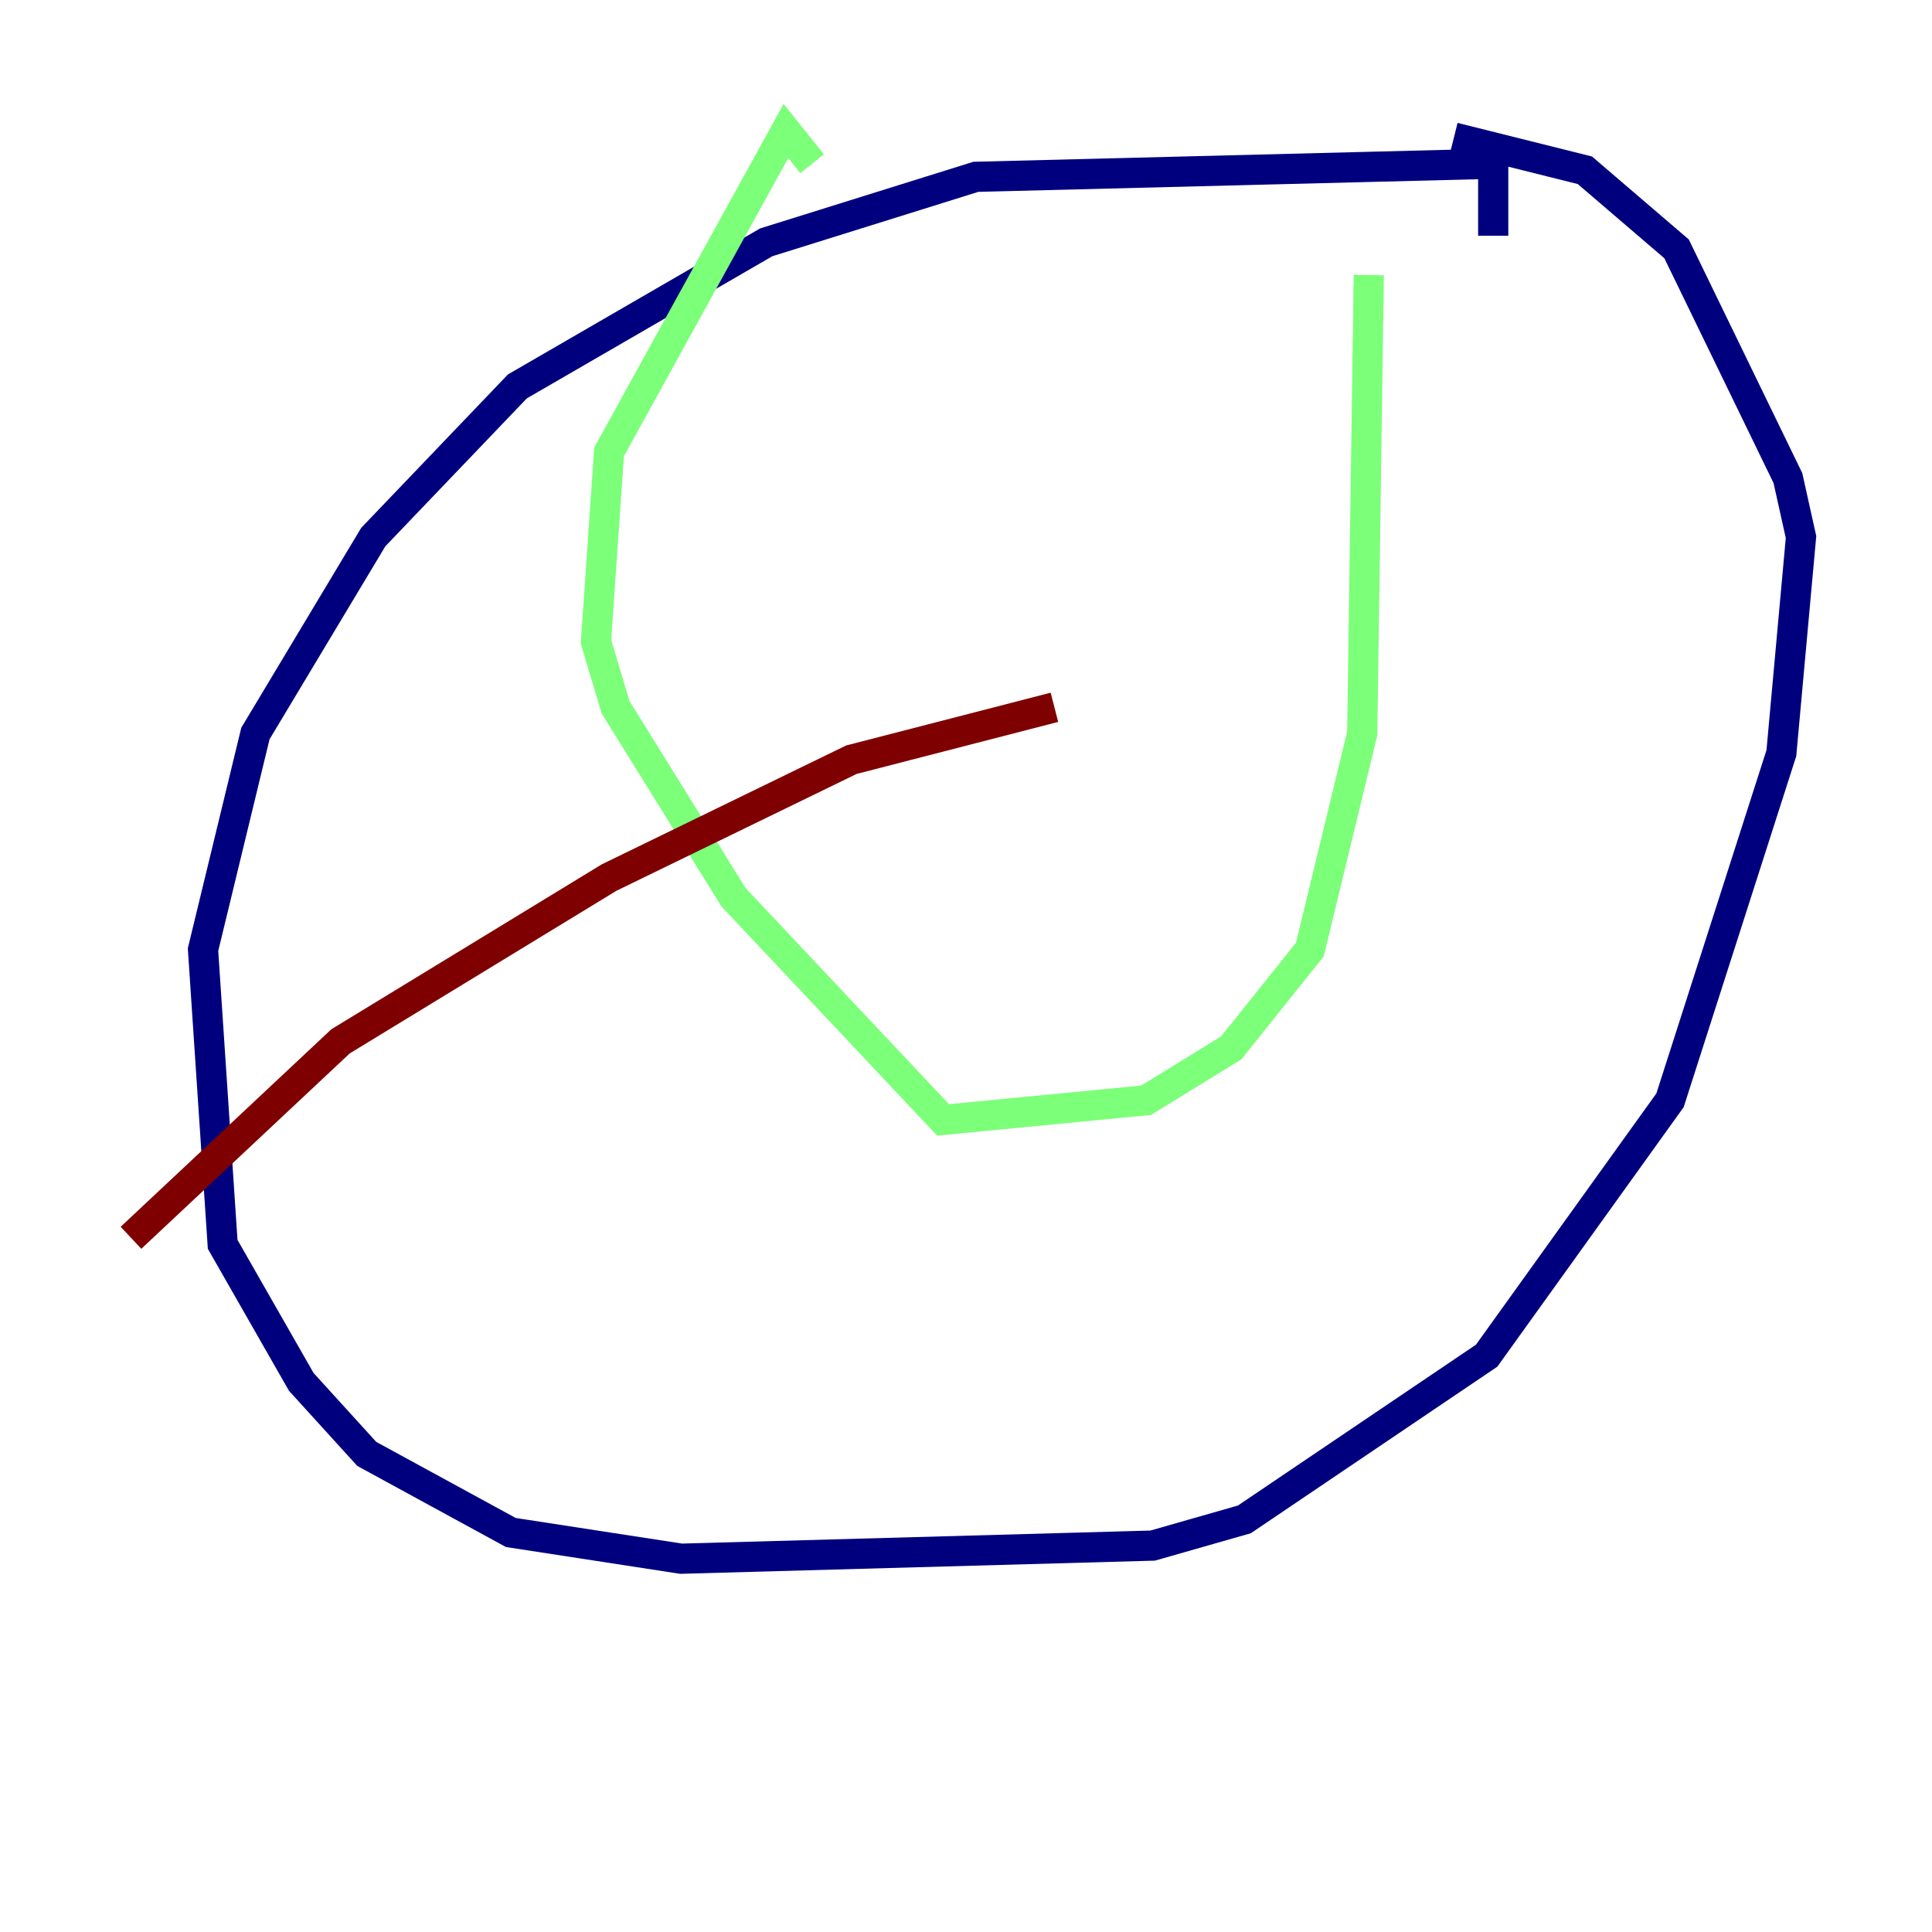 <?xml version="1.0" encoding="utf-8" ?>
<svg baseProfile="tiny" height="128" version="1.2" viewBox="0,0,128,128" width="128" xmlns="http://www.w3.org/2000/svg" xmlns:ev="http://www.w3.org/2001/xml-events" xmlns:xlink="http://www.w3.org/1999/xlink"><defs /><polyline fill="none" points="98.929,15.62 98.929,10.848 64.651,11.715 50.766,16.054 34.278,25.6 24.732,35.58 16.922,48.597 13.451,62.915 14.752,82.441 19.959,91.552 24.298,96.325 33.844,101.532 45.125,103.268 76.366,102.4 82.441,100.664 98.495,89.817 110.644,72.895 118.02,49.898 119.322,35.58 118.454,31.675 111.078,16.488 105.003,11.281 96.325,9.112" stroke="#00007f" stroke-width="2" /><polyline fill="none" points="90.685,18.224 90.251,48.597 86.78,62.915 81.573,69.424 75.932,72.895 62.481,74.197 48.597,59.444 40.786,46.861 39.485,42.522 40.352,29.939 52.068,8.678 53.803,10.848" stroke="#7cff79" stroke-width="2" /><polyline fill="none" points="8.678,82.007 22.563,68.99 40.352,58.142 56.407,50.332 69.858,46.861" stroke="#7f0000" stroke-width="2" /></svg>